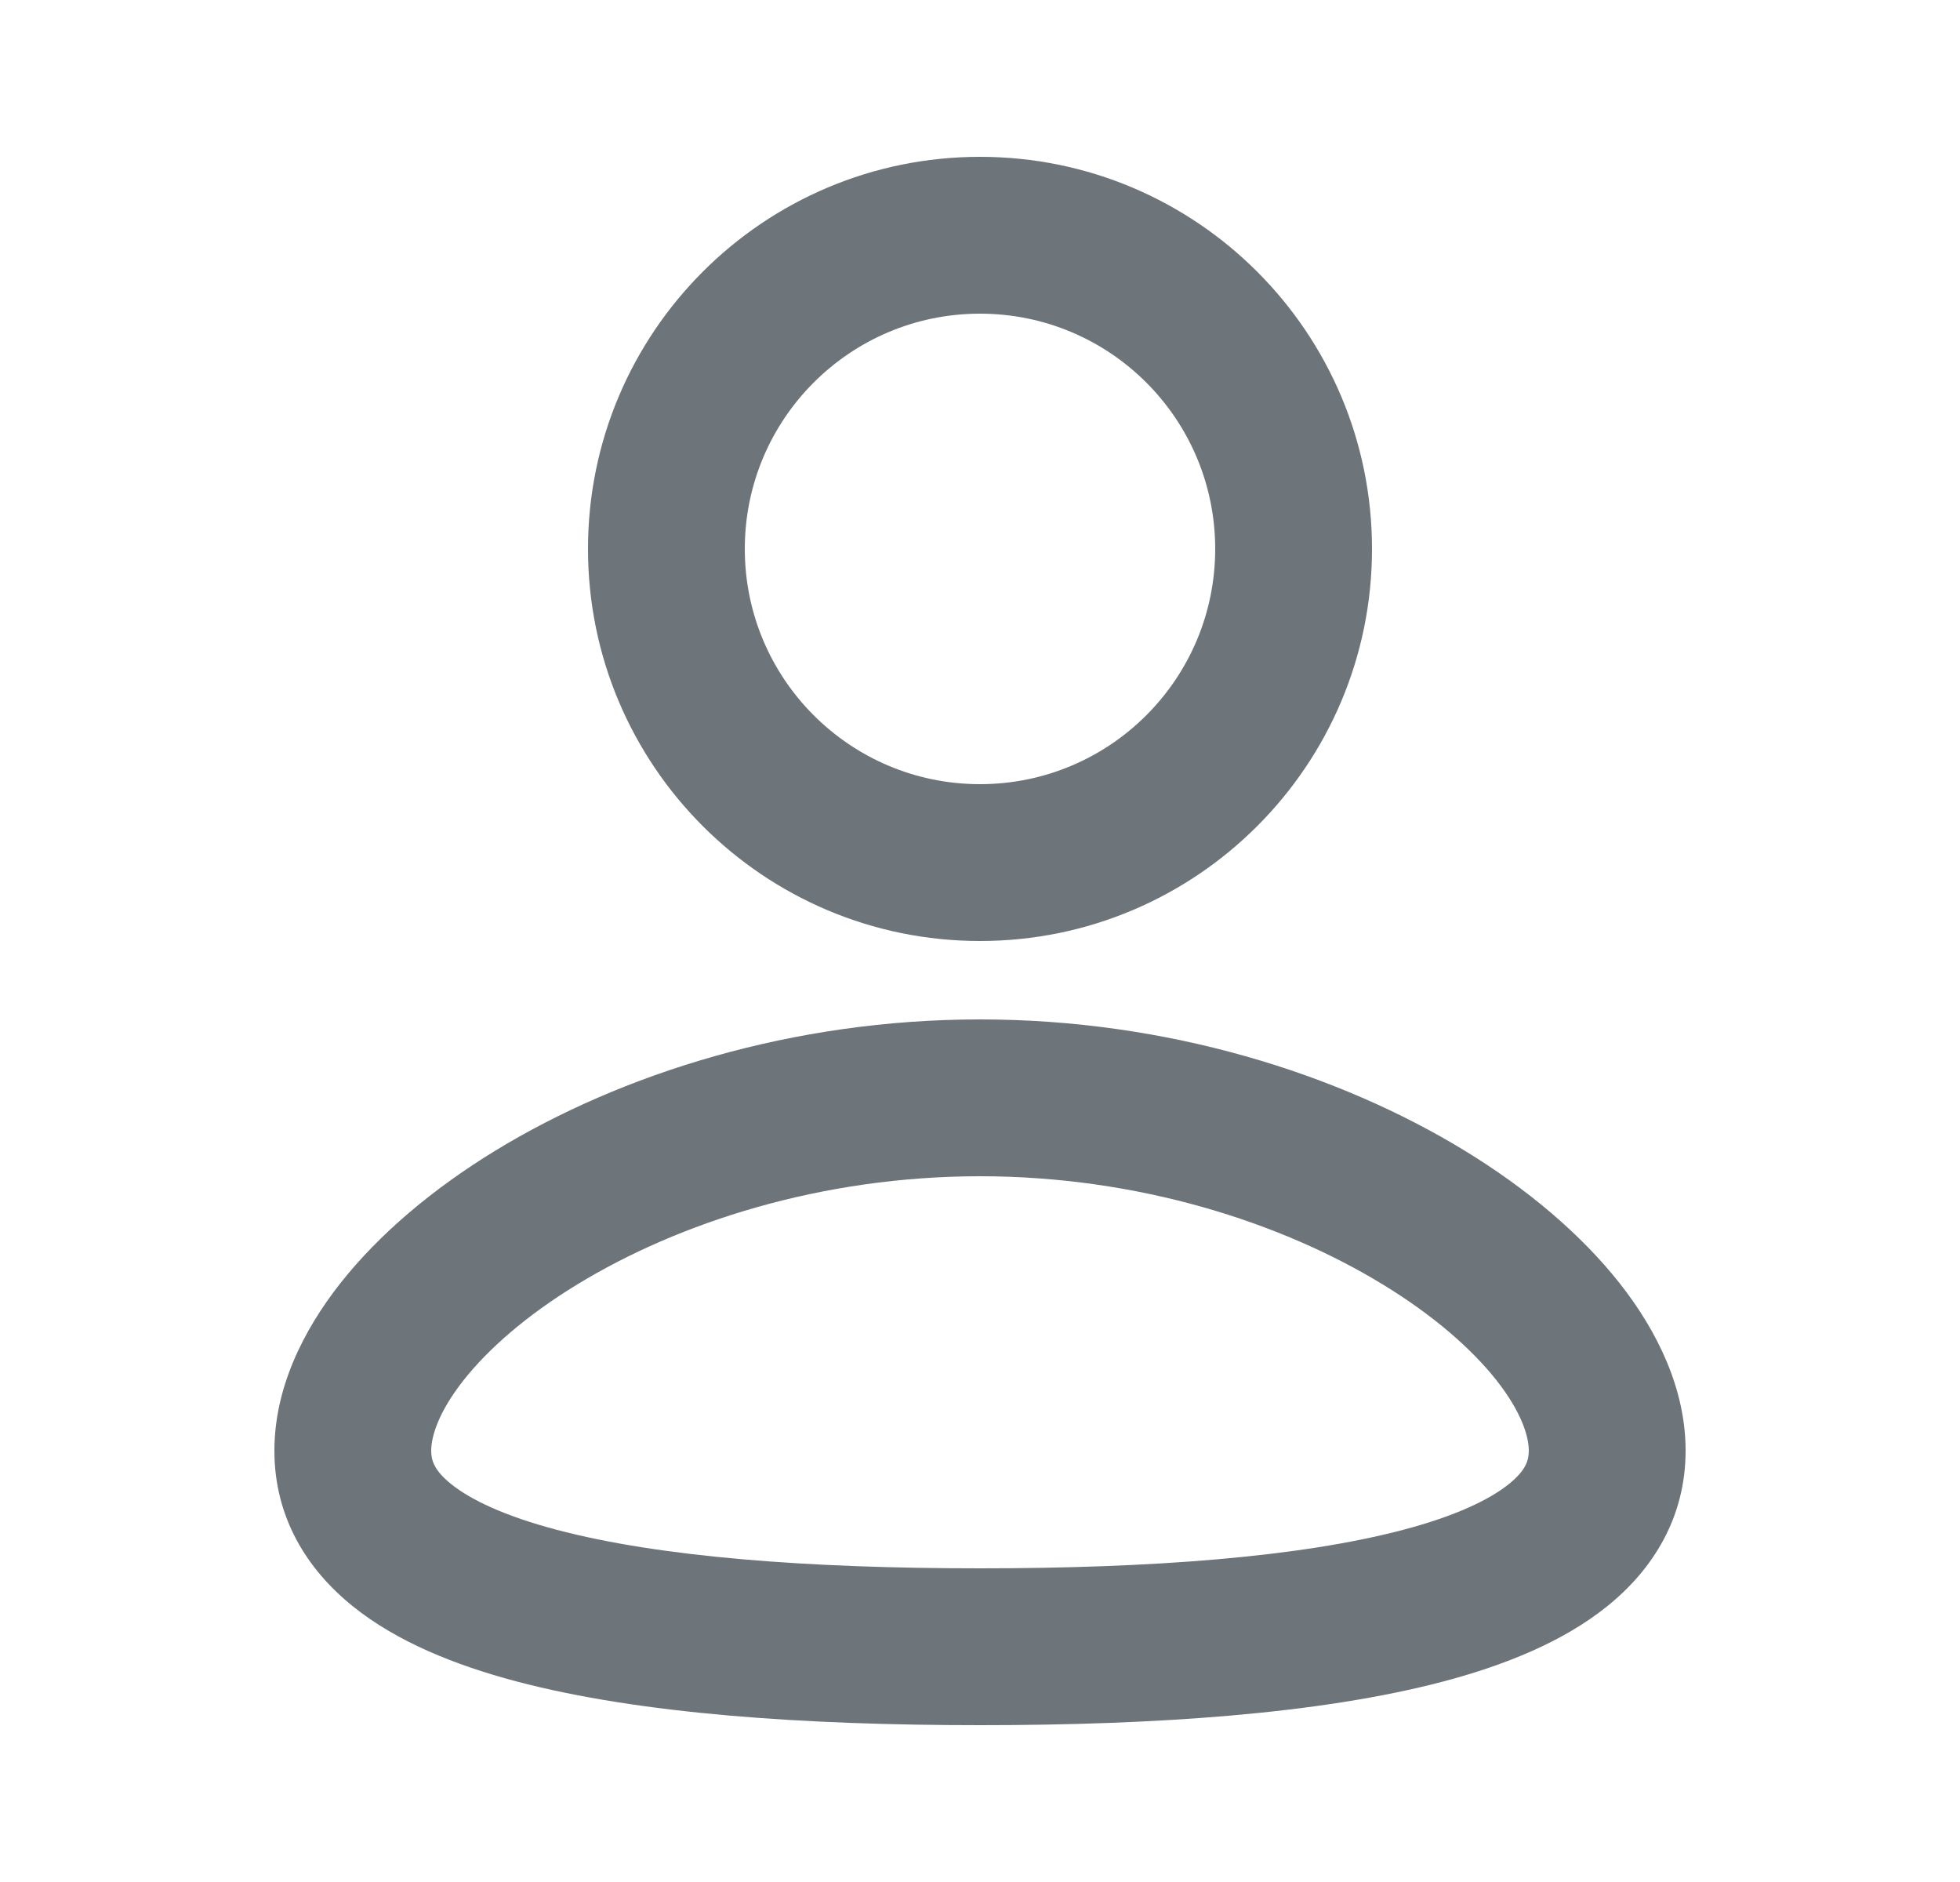 <svg width="25" height="24" viewBox="0 0 25 24" fill="none" xmlns="http://www.w3.org/2000/svg">
<g clip-path="url(#clip0_3833_15602)">
<path fill-rule="evenodd" clip-rule="evenodd" d="M12.5 13C14.896 13 17.075 13.694 18.678 14.671C19.479 15.16 20.162 15.736 20.656 16.361C21.142 16.977 21.5 17.713 21.5 18.5C21.5 19.345 21.089 20.011 20.497 20.486C19.937 20.936 19.198 21.234 18.413 21.442C16.835 21.859 14.729 22 12.5 22C10.271 22 8.165 21.859 6.587 21.442C5.802 21.234 5.063 20.936 4.503 20.486C3.911 20.011 3.5 19.345 3.5 18.5C3.5 17.713 3.858 16.977 4.344 16.361C4.838 15.736 5.521 15.16 6.322 14.671C7.925 13.694 10.104 13 12.5 13ZM12.5 15C10.477 15 8.657 15.59 7.364 16.379C6.717 16.773 6.229 17.201 5.913 17.601C5.59 18.011 5.5 18.321 5.5 18.5C5.5 18.622 5.537 18.751 5.755 18.926C6.004 19.126 6.437 19.333 7.099 19.508C8.417 19.857 10.311 20 12.5 20C14.689 20 16.583 19.857 17.901 19.508C18.563 19.333 18.996 19.126 19.245 18.926C19.463 18.751 19.5 18.622 19.5 18.5C19.5 18.321 19.41 18.011 19.087 17.601C18.771 17.201 18.283 16.773 17.636 16.379C16.343 15.59 14.523 15 12.5 15ZM12.5 2C15.261 2 17.5 4.239 17.5 7C17.5 9.761 15.261 12 12.5 12C9.739 12 7.5 9.761 7.5 7C7.5 4.239 9.739 2 12.5 2ZM12.5 4C10.843 4 9.5 5.343 9.5 7C9.5 8.657 10.843 10 12.5 10C14.157 10 15.5 8.657 15.5 7C15.5 5.343 14.157 4 12.5 4Z" fill="#6D747A"/>
</g>
<defs>
<clipPath id="clip0_3833_15602">
<rect width="24" height="24" fill="white" transform="translate(0.5)"/>
</clipPath>
</defs>
</svg>
